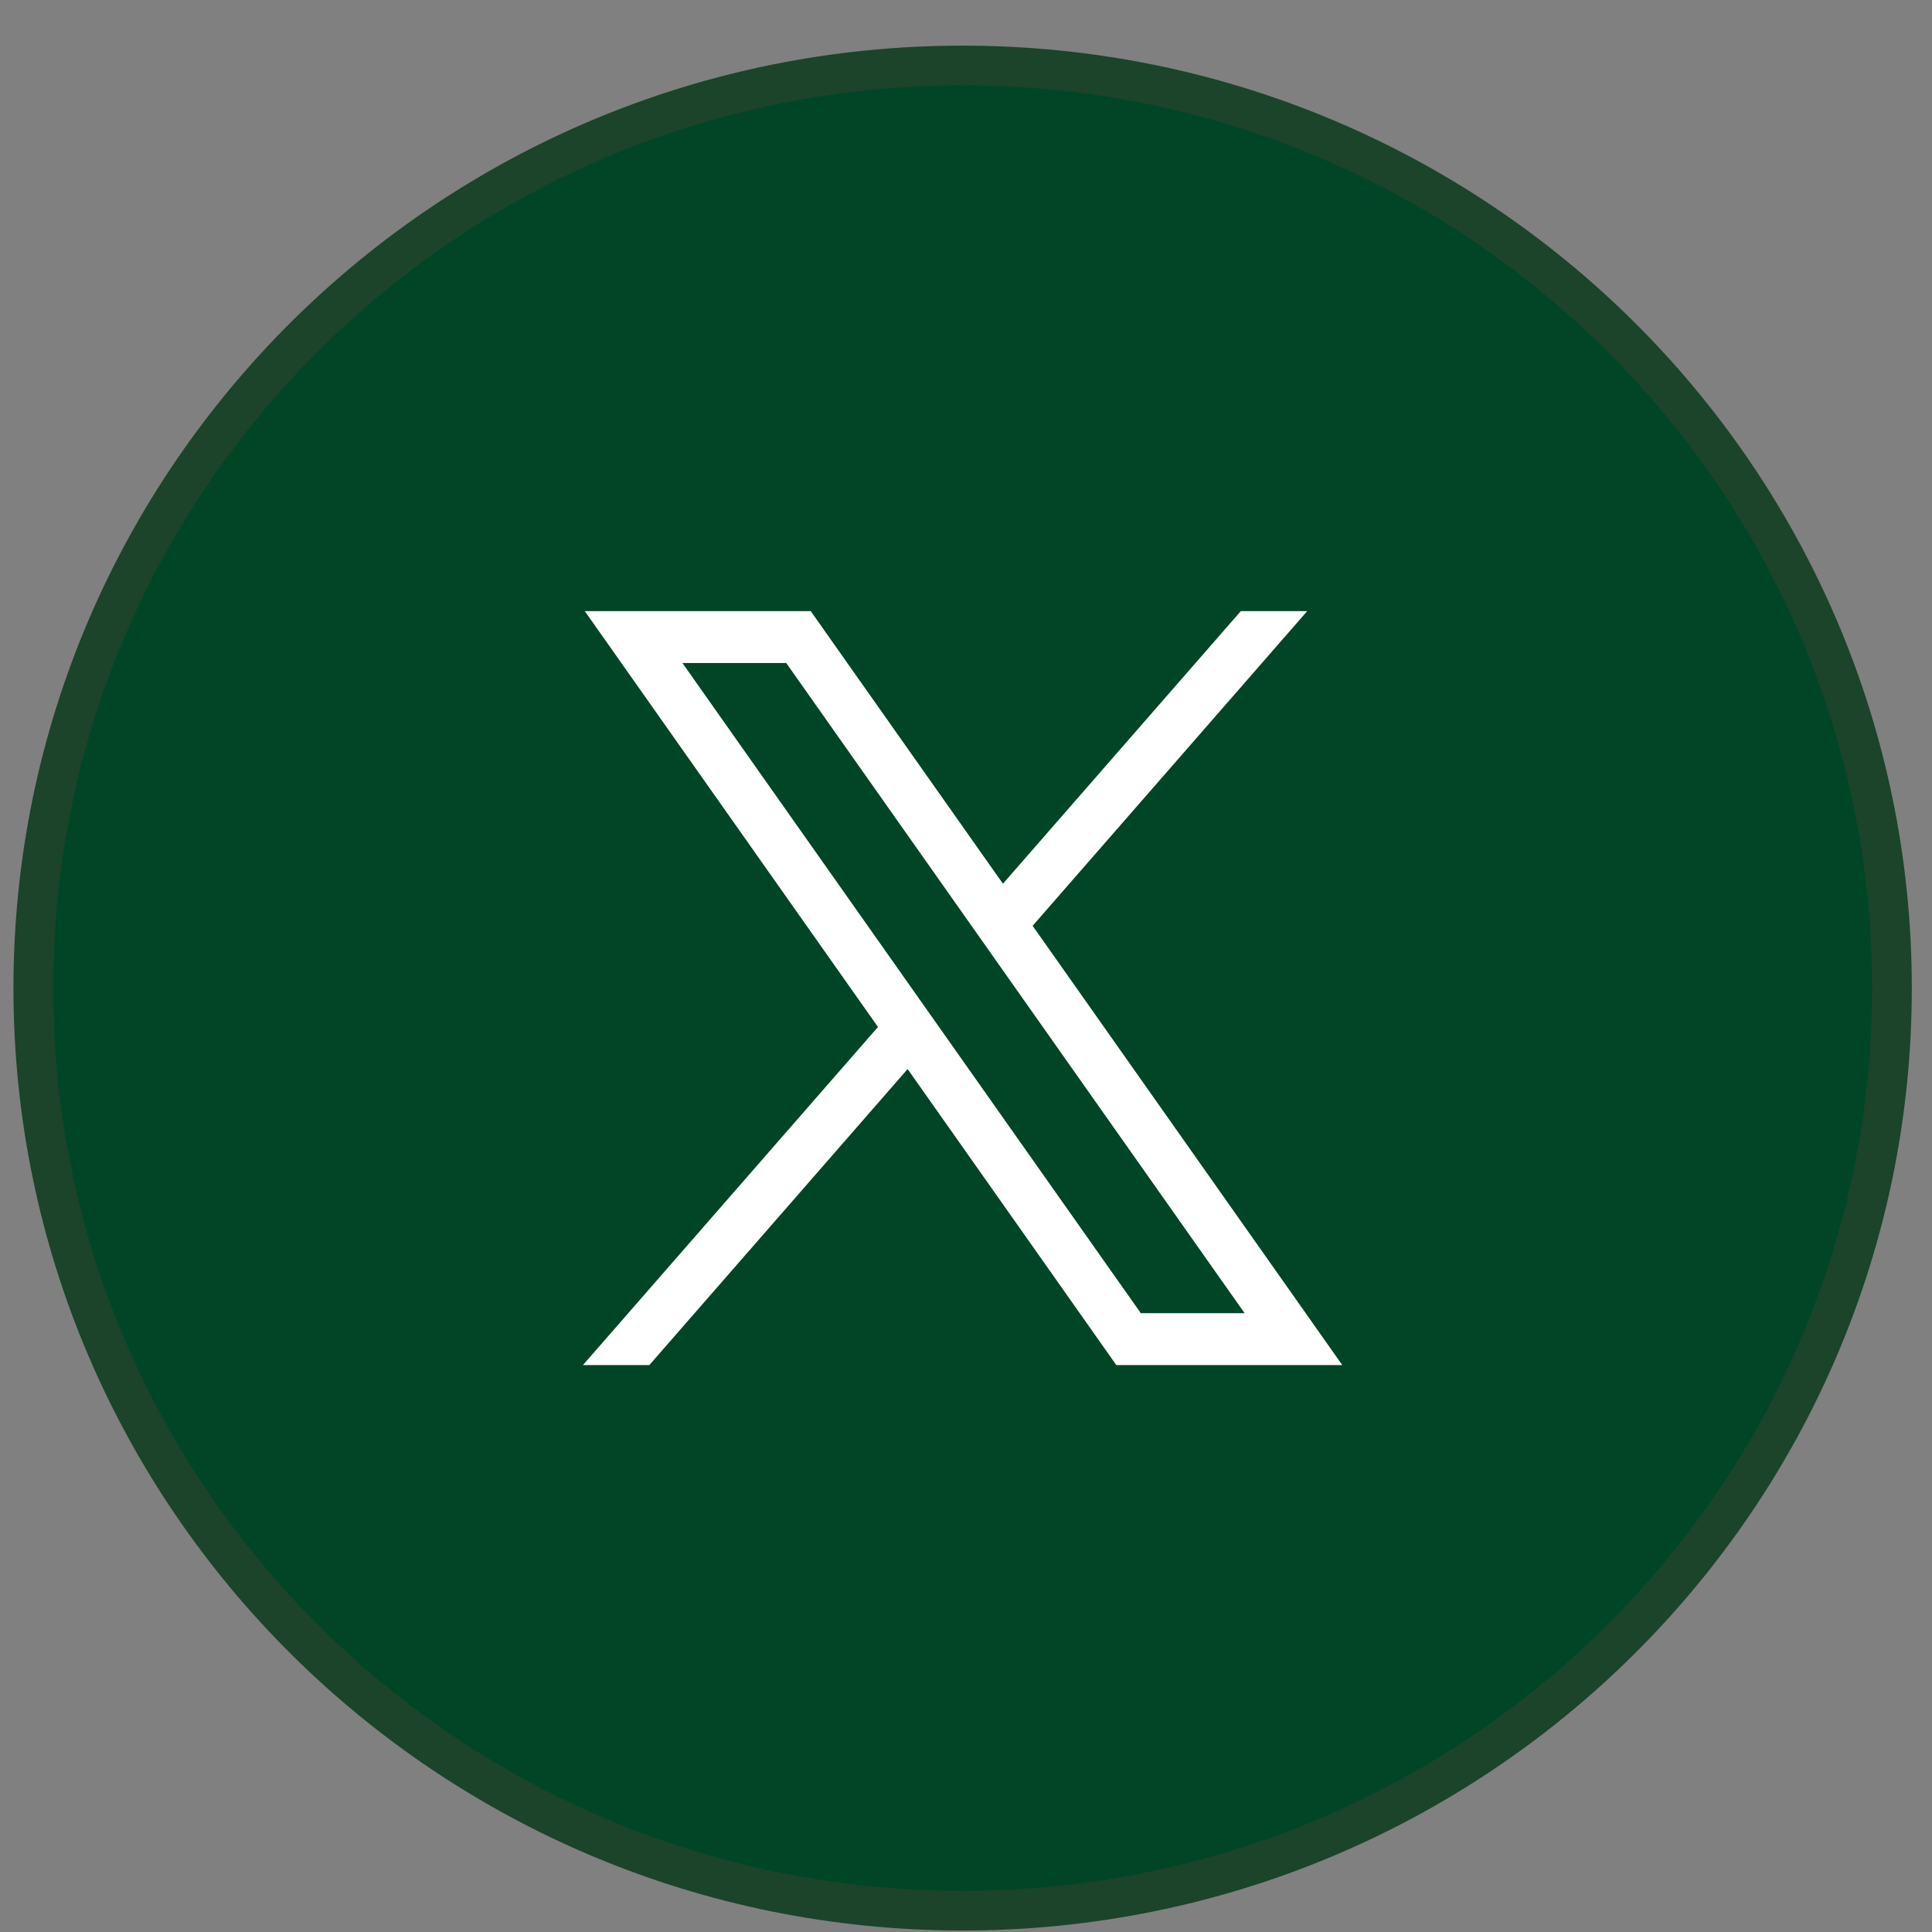 <svg width="41" height="41" viewBox="0 0 41 41" fill="none" xmlns="http://www.w3.org/2000/svg">
<rect x="0" y="0" width="41" height="41" fill="#808080" stroke="none"/>
<path d="M40.15 20.969C40.15 31.779 31.323 40.547 20.428 40.547C9.534 40.547 0.707 31.779 0.707 20.969C0.707 10.159 9.534 1.39 20.428 1.39C31.323 1.39 40.15 10.159 40.15 20.969Z" fill="#014527" stroke="#1B442A" stroke-width="0.843"/>
<path fill-rule="evenodd" clip-rule="evenodd" d="M18.632 21.794L12.41 12.969H17.205L21.284 18.754L26.332 12.969H27.741L21.914 19.647L28.485 28.969H23.69L19.261 22.687L13.78 28.969H12.371L18.632 21.794ZM16.685 14.07H14.482L24.21 27.868H26.413L16.685 14.07Z" fill="white"/>
</svg>
